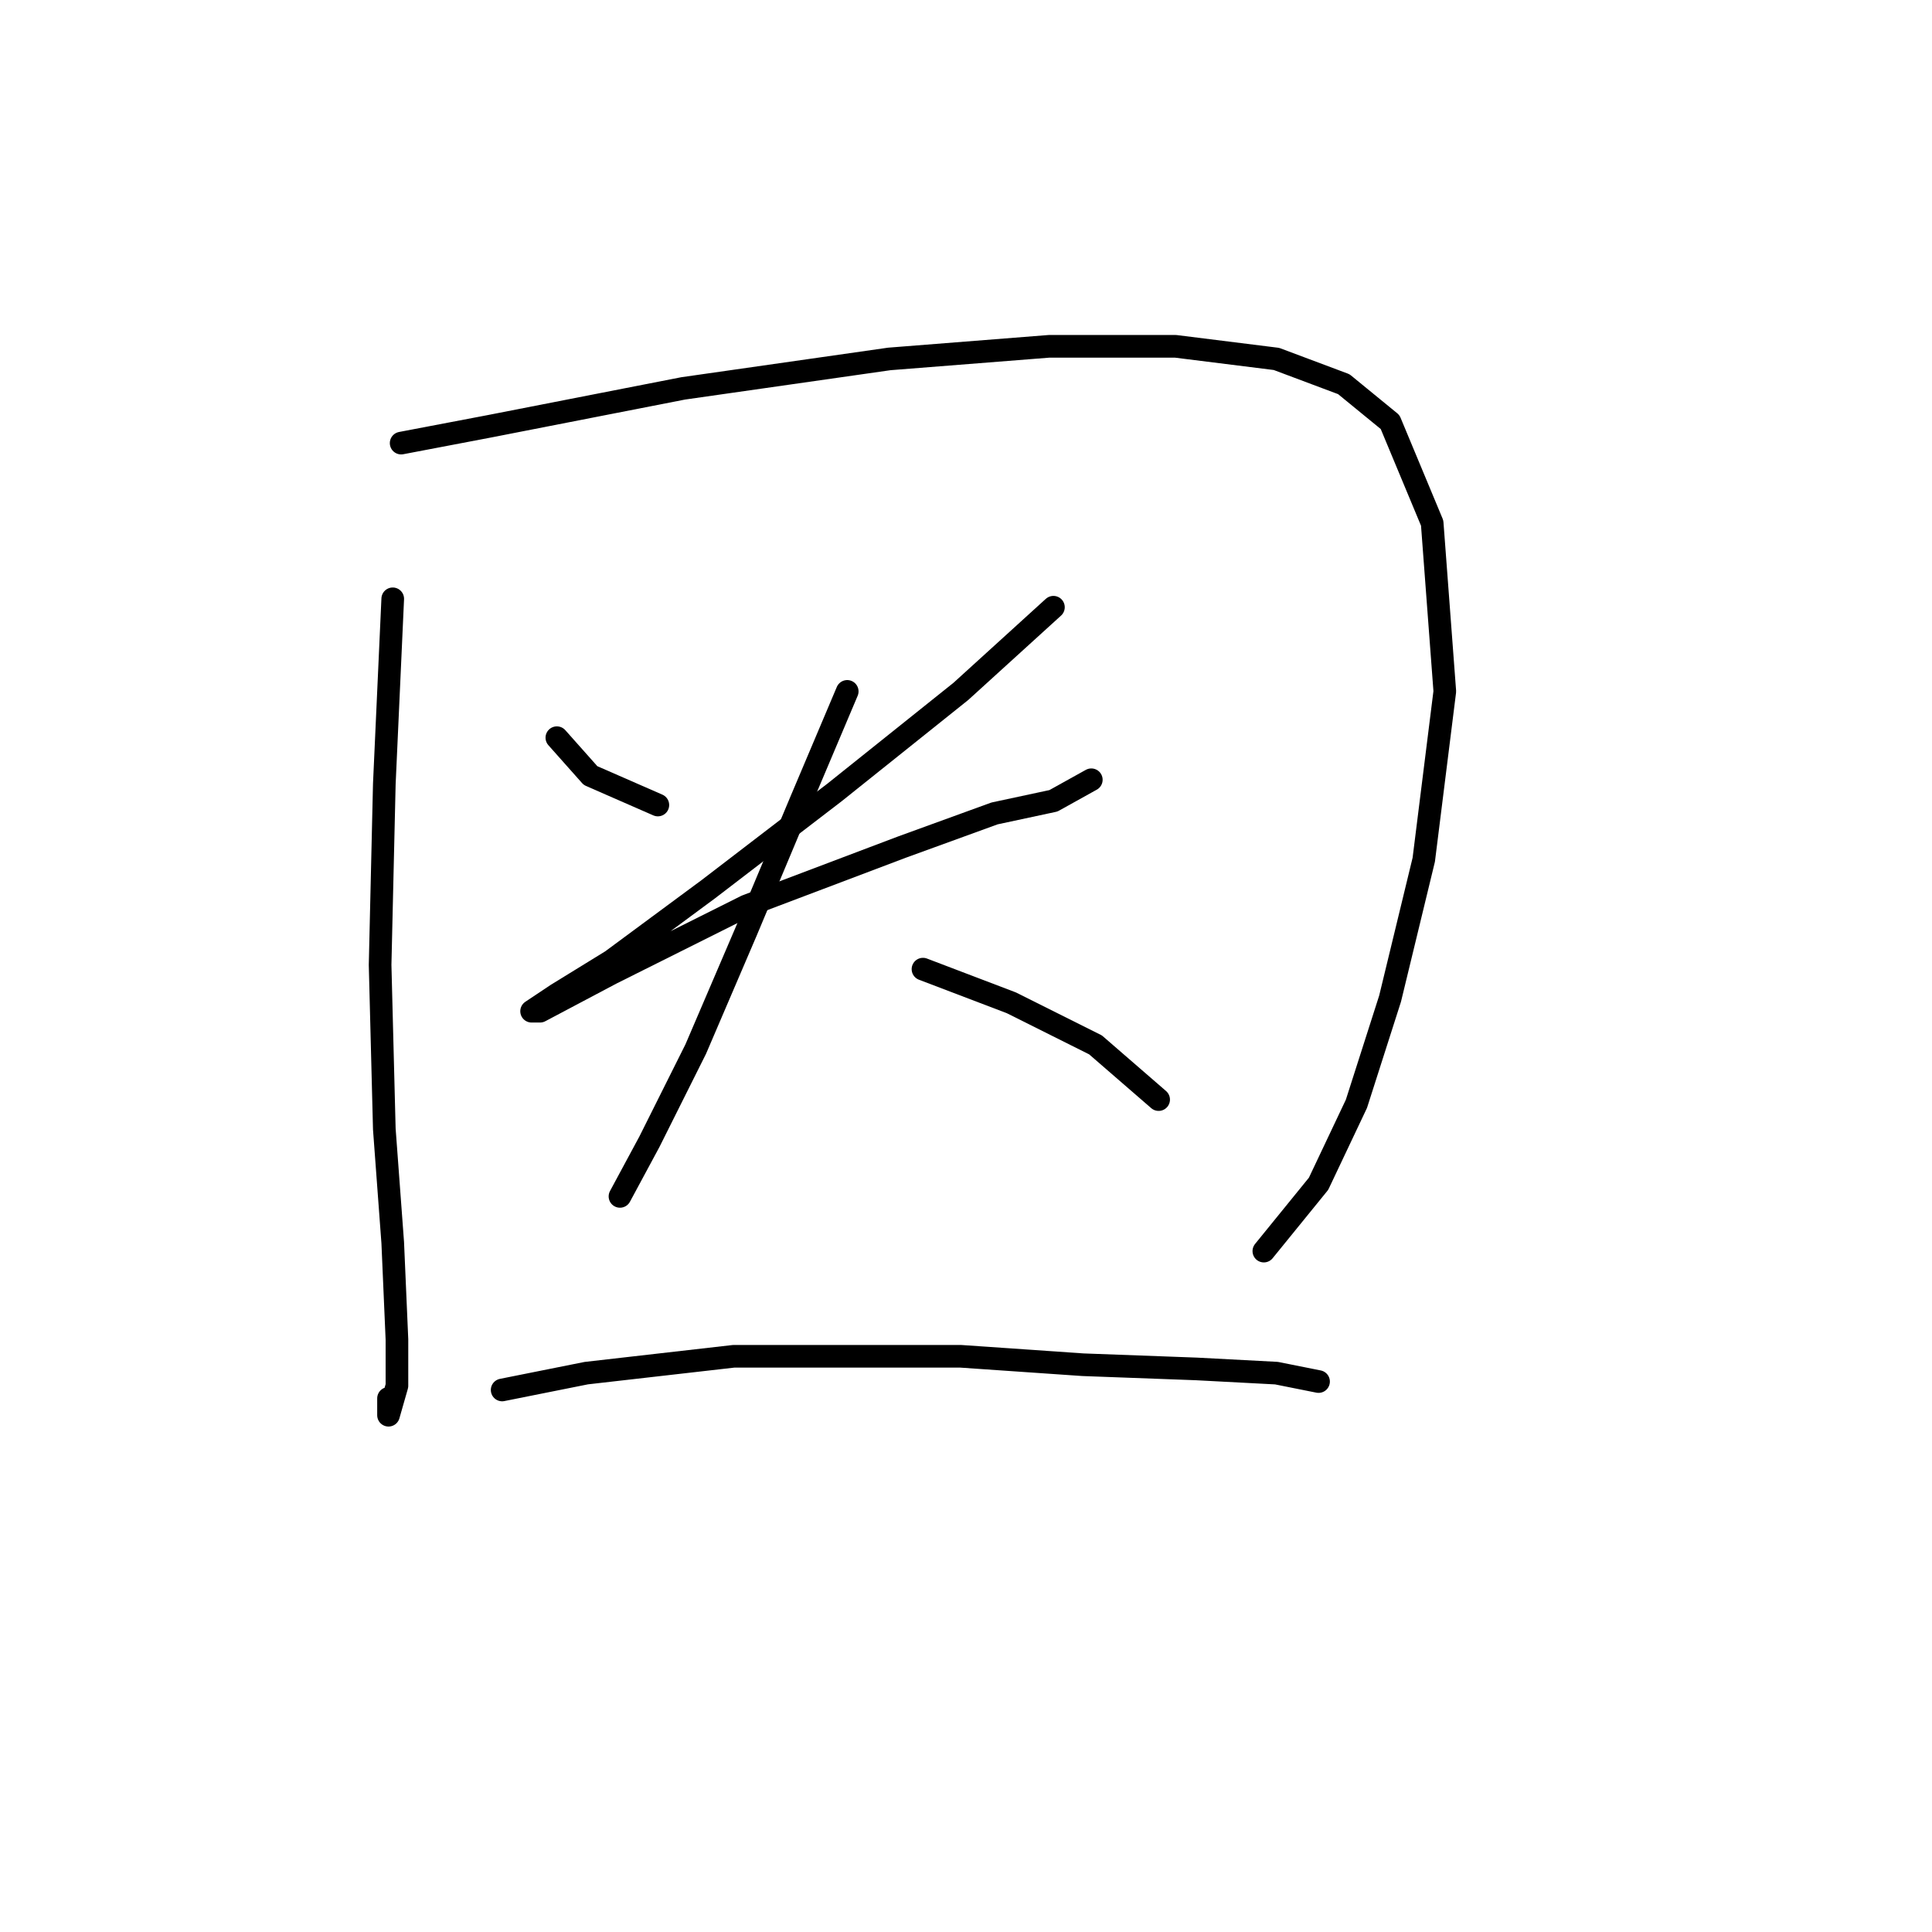 <?xml version="1.0" standalone="no"?>
    <svg width="256" height="256" xmlns="http://www.w3.org/2000/svg" version="1.1">
    <polyline stroke="black" stroke-width="3" stroke-linecap="round" fill="transparent" stroke-linejoin="round" points="52.039 79.346 50.924 103.881 50.366 127.859 50.924 149.606 52.039 164.662 52.597 177.487 52.597 183.621 51.481 187.524 51.481 185.294 51.481 185.294 " />
        <polyline stroke="black" stroke-width="3" stroke-linecap="round" fill="transparent" stroke-linejoin="round" points="53.154 58.714 64.864 56.483 90.515 51.465 117.838 47.561 139.028 45.888 155.756 45.888 169.139 47.561 178.061 50.907 184.195 55.926 189.771 69.308 191.444 91.613 188.656 113.918 184.195 132.32 179.734 146.26 174.715 156.855 167.466 165.777 167.466 165.777 " />
        <polyline stroke="black" stroke-width="3" stroke-linecap="round" fill="transparent" stroke-linejoin="round" points="73.786 97.747 78.247 102.766 87.169 106.669 87.169 106.669 " />
        <polyline stroke="black" stroke-width="3" stroke-linecap="round" fill="transparent" stroke-linejoin="round" points="139.585 80.461 127.318 91.613 110.589 104.996 93.86 117.821 81.035 127.301 73.786 131.762 70.44 133.992 71.556 133.992 81.035 128.974 98.879 120.052 119.511 112.245 131.779 107.784 139.585 106.111 144.604 103.323 144.604 103.323 " />
        <polyline stroke="black" stroke-width="3" stroke-linecap="round" fill="transparent" stroke-linejoin="round" points="112.262 91.613 106.128 106.111 98.879 123.398 92.188 139.011 86.054 151.279 82.15 158.528 82.15 158.528 " />
        <polyline stroke="black" stroke-width="3" stroke-linecap="round" fill="transparent" stroke-linejoin="round" points="122.299 128.416 134.009 132.877 145.162 138.453 153.526 145.702 153.526 145.702 " />
        <polyline stroke="black" stroke-width="3" stroke-linecap="round" fill="transparent" stroke-linejoin="round" points="66.537 184.178 77.689 181.948 97.206 179.717 127.318 179.717 143.489 180.833 158.544 181.39 169.139 181.948 174.715 183.063 174.715 183.063 " />
        </svg>